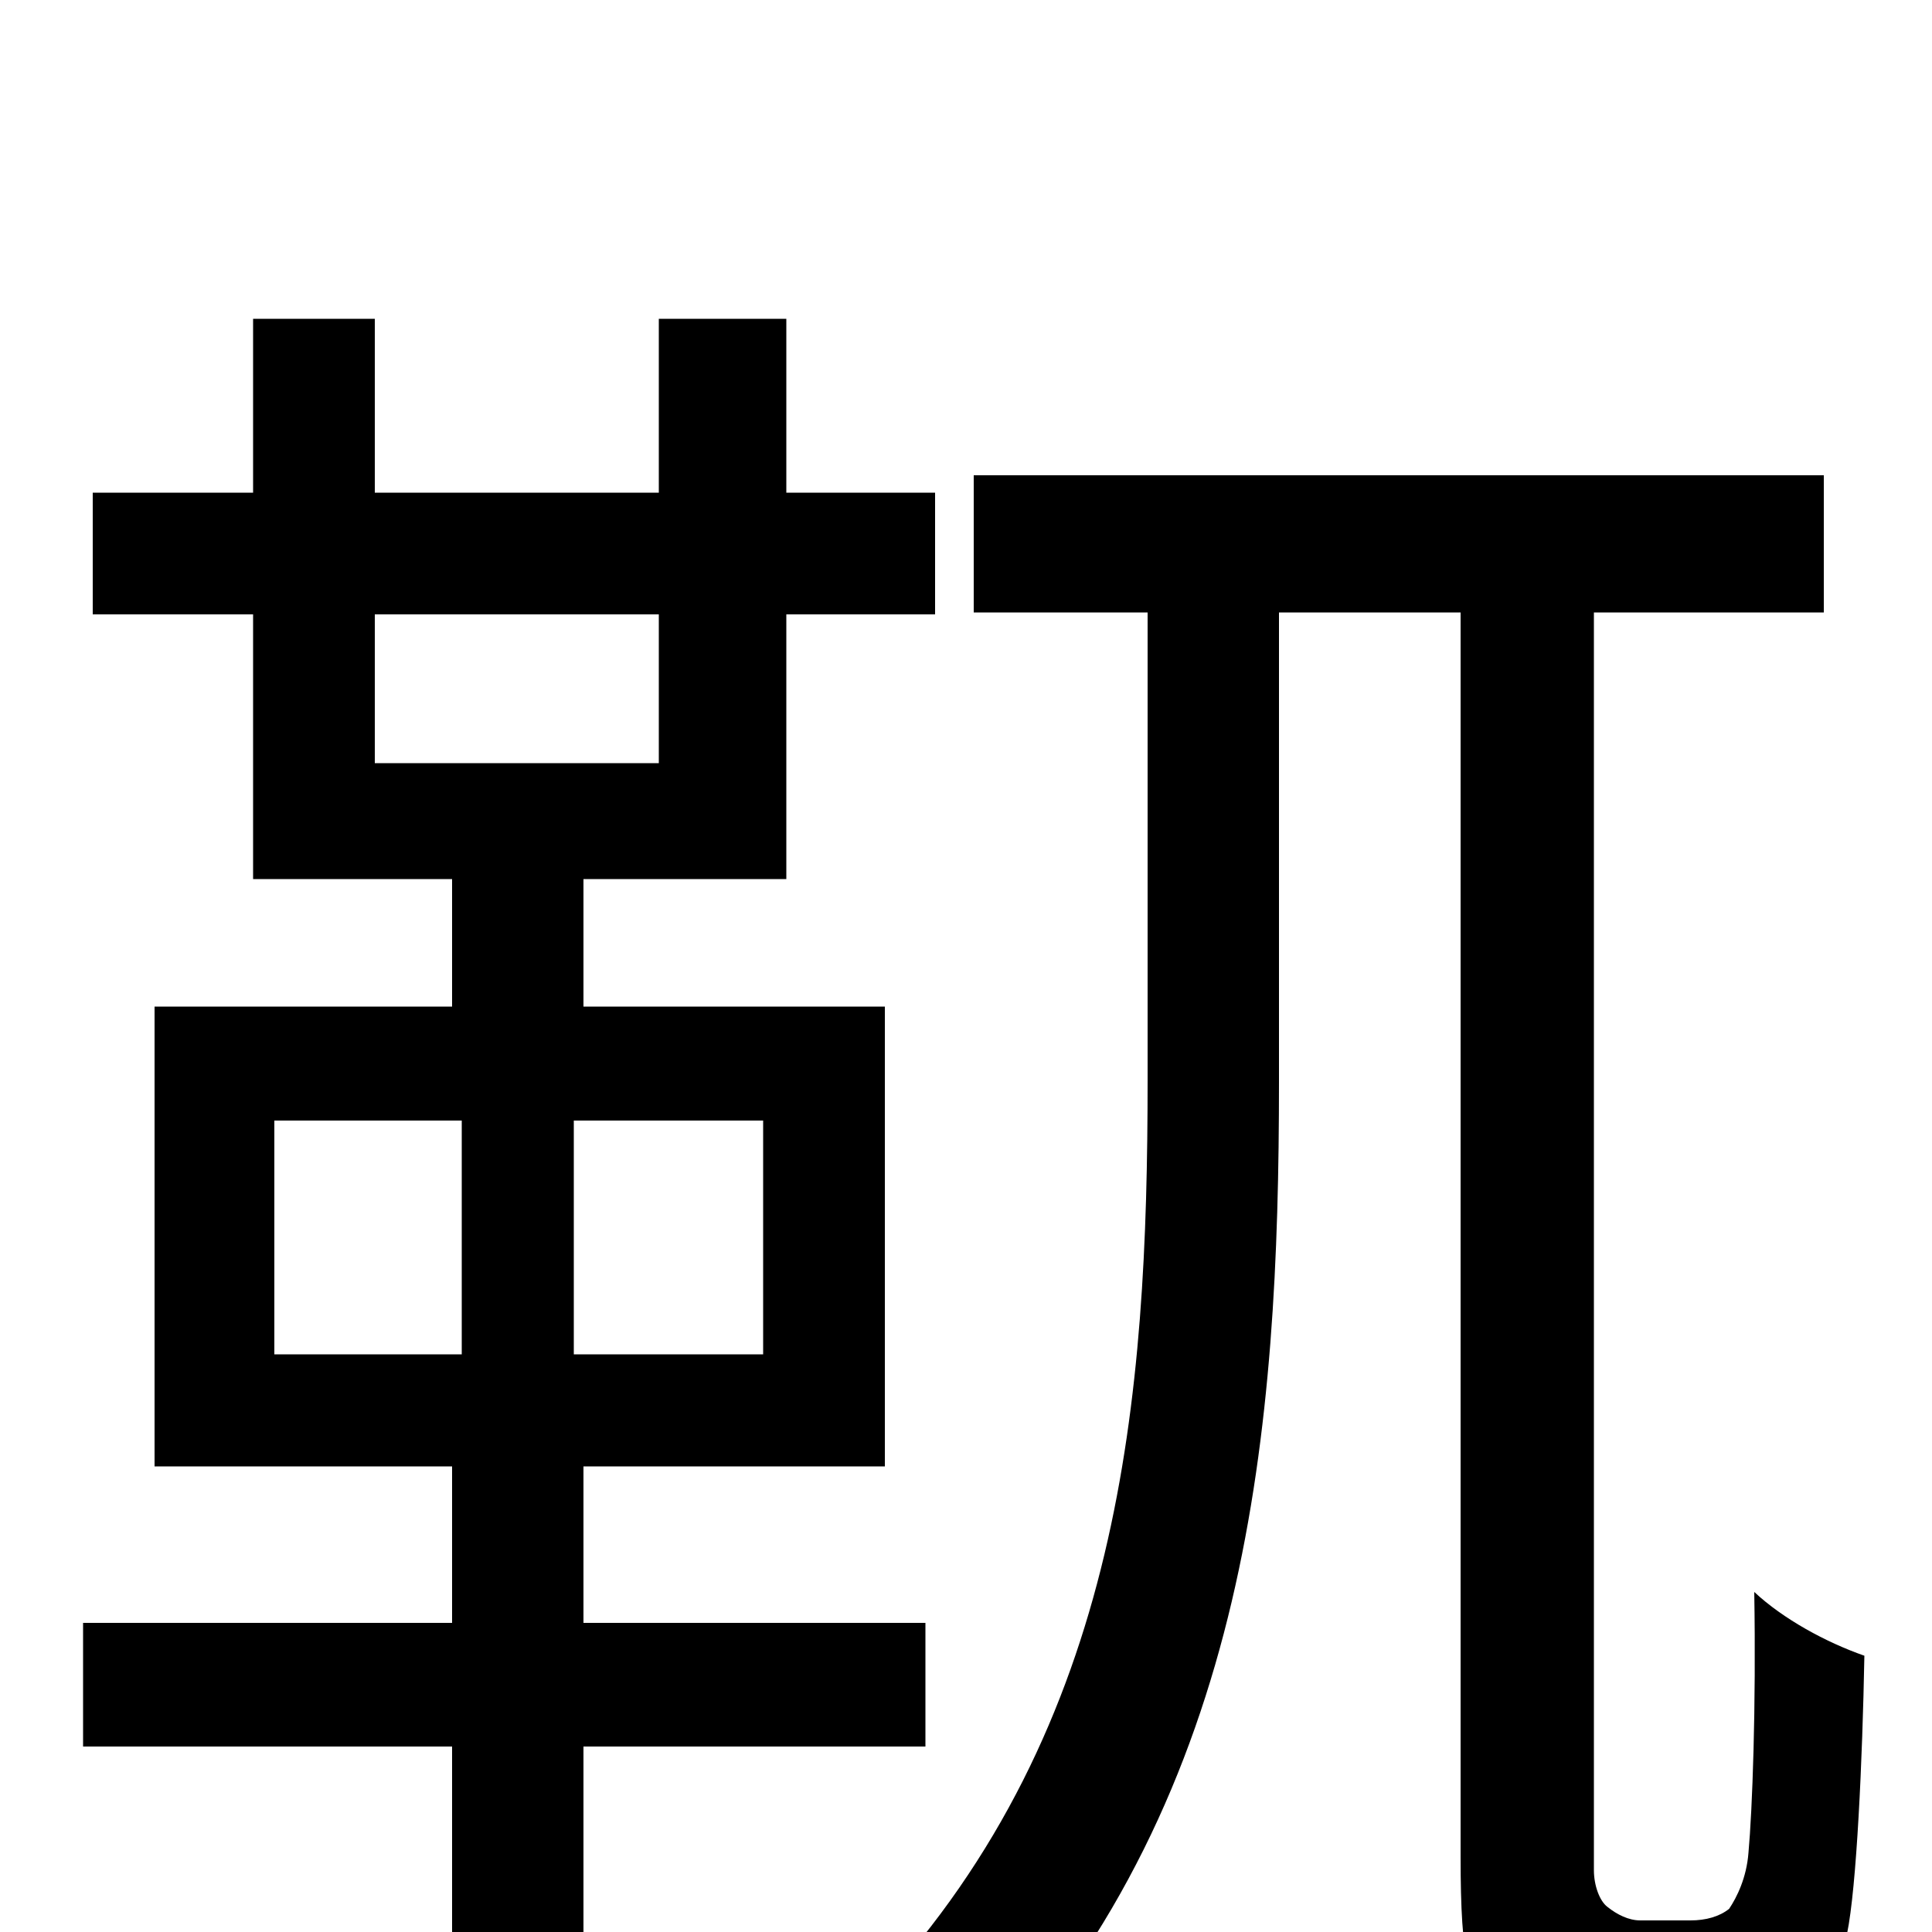 <svg xmlns="http://www.w3.org/2000/svg" viewBox="0 -1000 1000 1000">
	<path fill="#000000" d="M142 -420H239V-299H142ZM395 -299H297V-420H395ZM194 -682H341V-605H194ZM479 -96V-160H302V-241H458V-479H302V-545H407V-682H484V-745H407V-835H341V-745H194V-835H131V-745H48V-682H131V-545H234V-479H80V-241H234V-160H43V-96H234V78H302V-96ZM849 -6C843 -6 837 -9 832 -13C828 -16 825 -24 825 -32V-683H944V-754H504V-683H594V-441C594 -277 581 -107 454 30C472 39 499 60 511 75C647 -73 662 -261 662 -440V-683H756V-39C756 15 760 32 776 46C791 62 811 66 831 66H880C897 66 916 62 930 53C943 43 952 28 956 1C961 -23 964 -89 965 -143C945 -150 923 -162 908 -176C909 -116 907 -63 905 -41C904 -28 899 -18 895 -12C890 -8 883 -6 875 -6Z"/>
</svg>